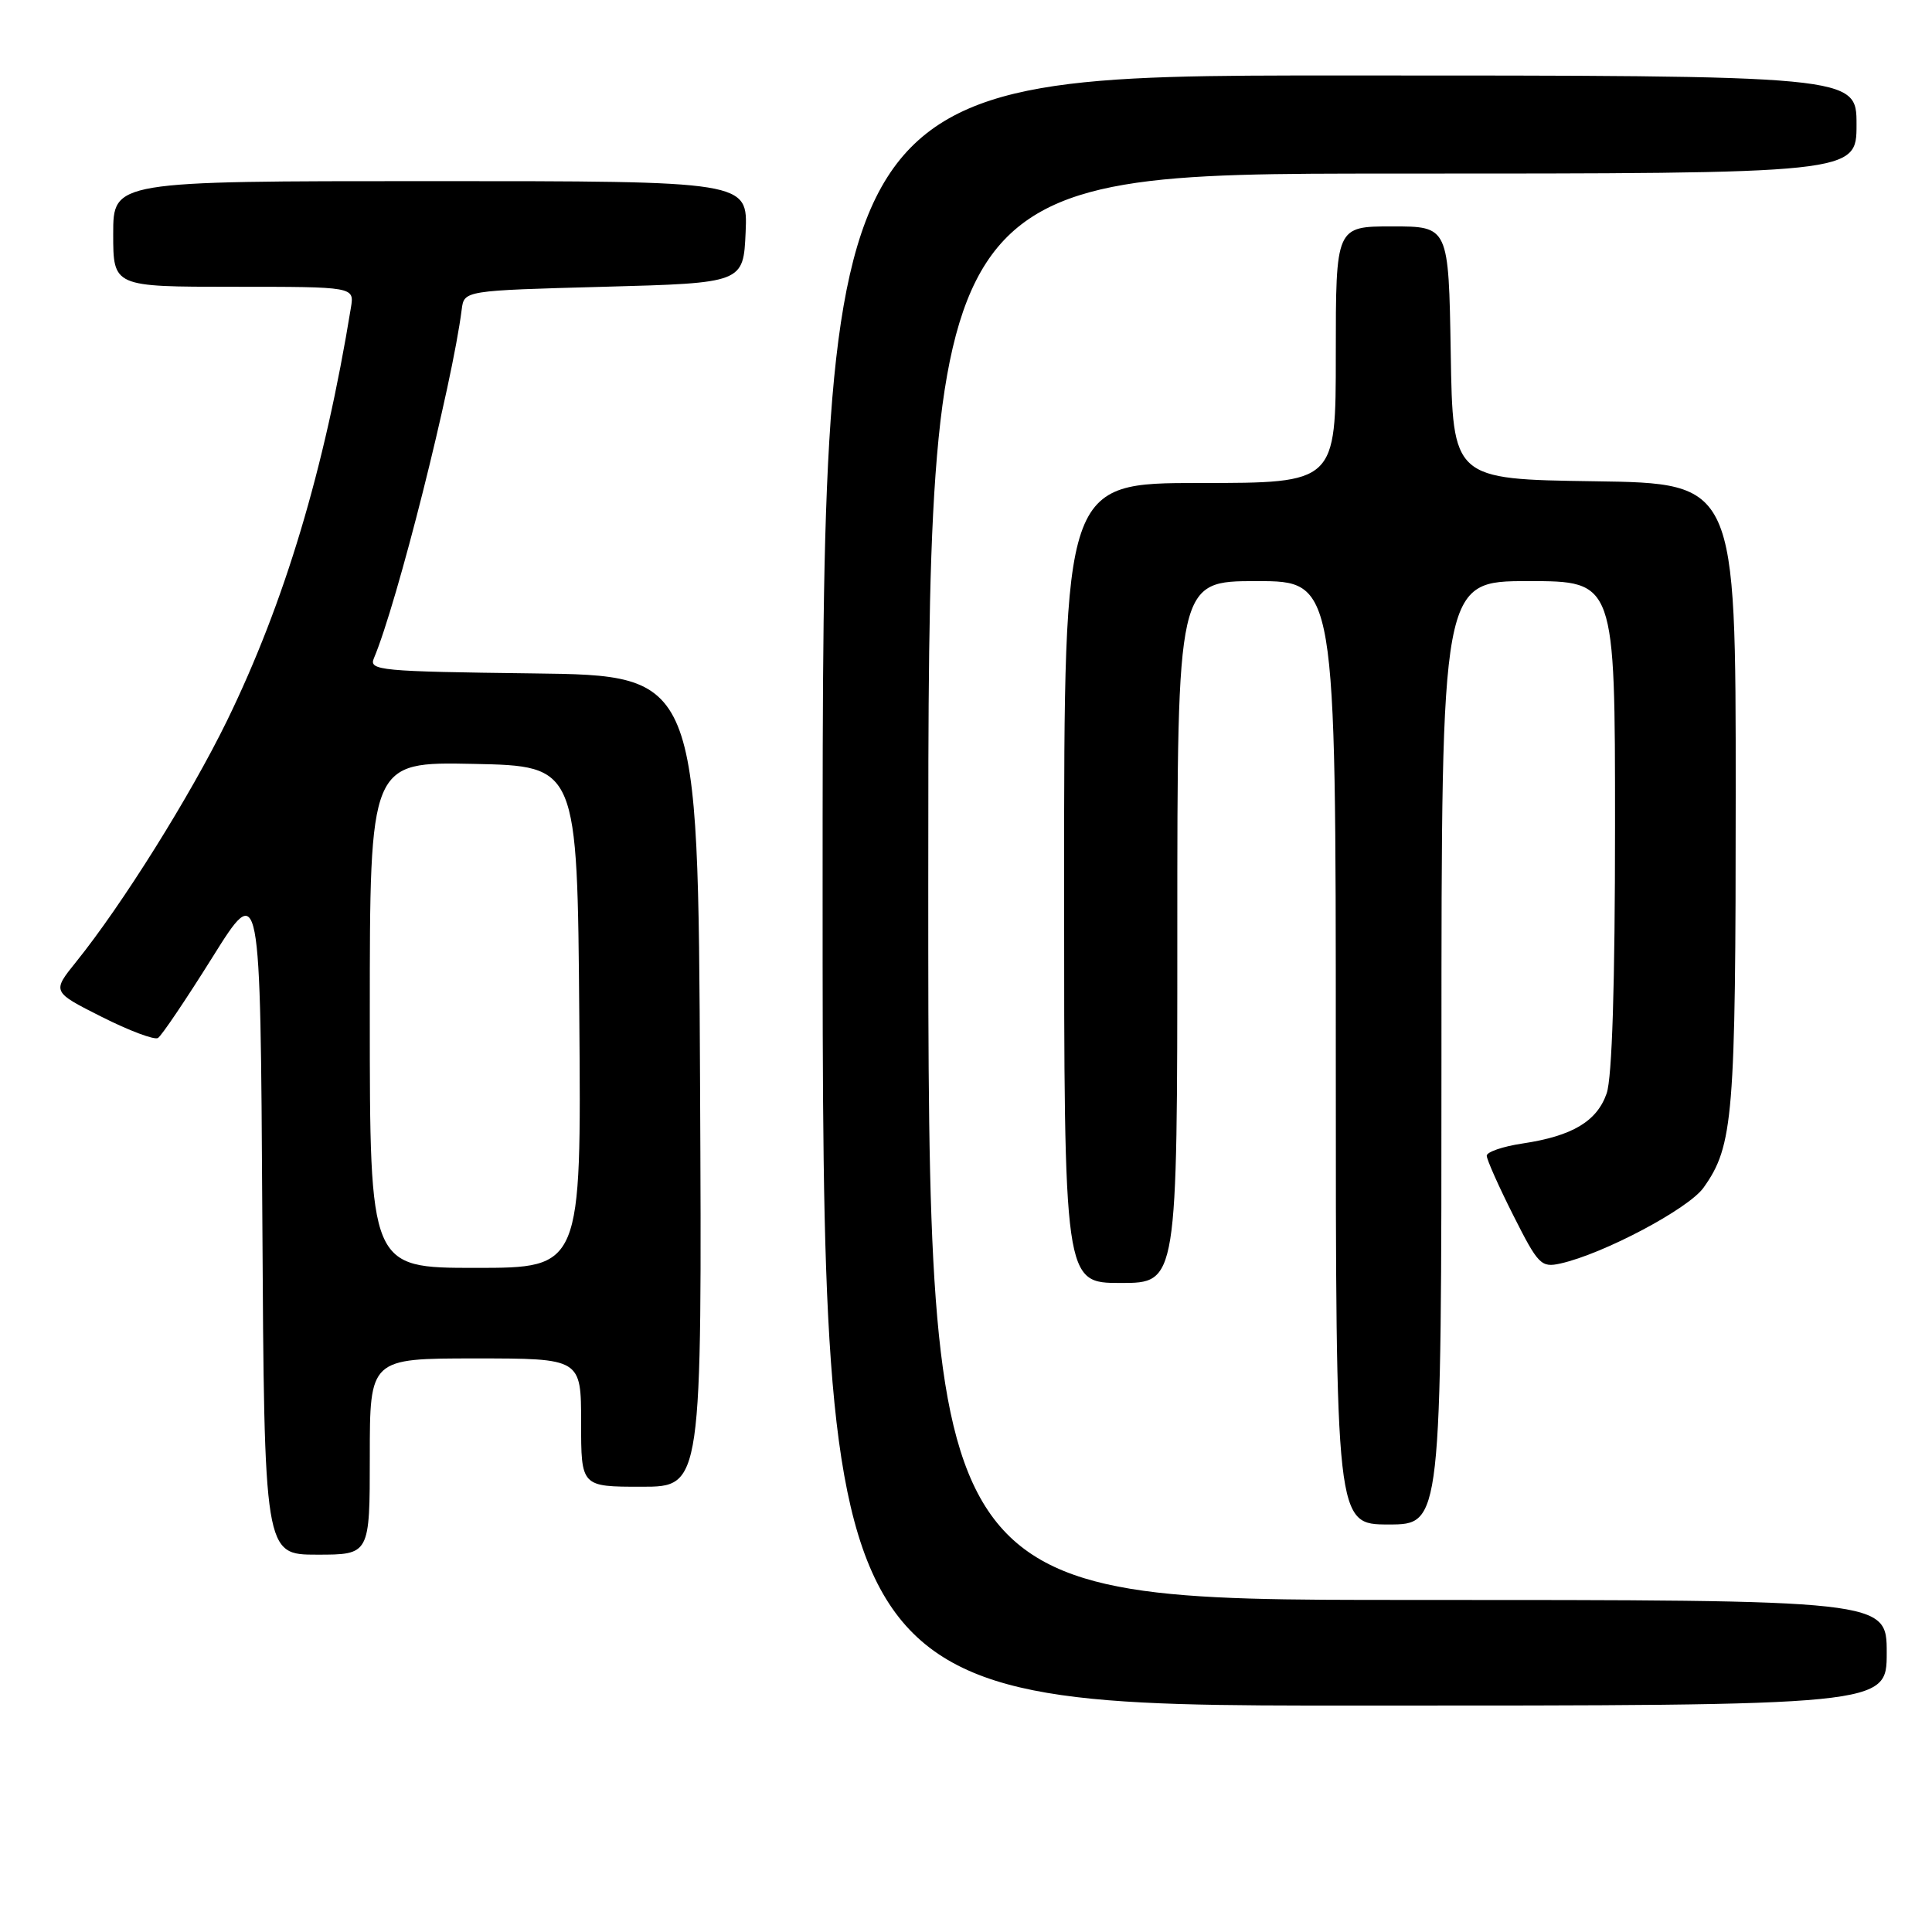 <?xml version="1.0" encoding="UTF-8" standalone="no"?>
<!DOCTYPE svg PUBLIC "-//W3C//DTD SVG 1.1//EN" "http://www.w3.org/Graphics/SVG/1.1/DTD/svg11.dtd" >
<svg xmlns="http://www.w3.org/2000/svg" xmlns:xlink="http://www.w3.org/1999/xlink" version="1.1" viewBox="0 0 256 256">
 <g >
 <path fill="currentColor"
d=" M 250.00 219.00 C 250.00 212.00 250.00 212.00 186.50 212.00 C 123.00 212.00 123.00 212.00 123.00 117.50 C 123.00 23.00 123.00 23.00 184.50 23.00 C 246.00 23.00 246.00 23.00 246.00 16.50 C 246.00 10.00 246.00 10.00 177.50 10.00 C 109.00 10.00 109.00 10.00 109.00 118.00 C 109.00 226.00 109.00 226.00 179.50 226.00 C 250.00 226.00 250.00 226.00 250.00 219.00 Z  M 49.00 193.00 C 49.00 180.00 49.00 180.00 63.00 180.00 C 77.00 180.00 77.00 180.00 77.00 188.50 C 77.00 197.00 77.00 197.00 85.01 197.00 C 93.02 197.00 93.02 197.00 92.76 143.25 C 92.50 89.50 92.50 89.50 70.65 89.23 C 50.38 88.98 48.85 88.84 49.54 87.23 C 52.61 79.99 59.91 51.02 61.18 41.00 C 61.50 38.50 61.50 38.50 80.00 38.00 C 98.50 37.50 98.50 37.50 98.80 30.75 C 99.09 24.00 99.09 24.00 57.05 24.00 C 15.00 24.00 15.00 24.00 15.00 31.00 C 15.00 38.00 15.00 38.00 30.97 38.00 C 46.95 38.00 46.95 38.00 46.50 40.75 C 43.01 62.18 37.70 79.87 30.08 95.50 C 25.22 105.45 16.17 119.91 10.08 127.46 C 6.89 131.42 6.89 131.42 13.48 134.74 C 17.11 136.57 20.46 137.83 20.93 137.54 C 21.40 137.26 24.64 132.45 28.14 126.86 C 34.50 116.69 34.50 116.69 34.76 161.35 C 35.02 206.00 35.02 206.00 42.01 206.00 C 49.00 206.00 49.00 206.00 49.00 193.00 Z  M 191.00 139.50 C 191.00 77.00 191.00 77.00 202.50 77.00 C 214.00 77.00 214.00 77.00 214.00 109.35 C 214.00 130.45 213.61 142.81 212.89 144.88 C 211.60 148.59 208.34 150.53 201.74 151.52 C 199.13 151.91 197.00 152.64 197.00 153.14 C 197.00 153.64 198.58 157.20 200.52 161.04 C 203.82 167.59 204.21 167.99 206.77 167.42 C 212.48 166.14 223.73 160.18 225.73 157.37 C 229.68 151.82 229.99 148.01 229.99 105.27 C 230.00 64.04 230.00 64.04 211.25 63.77 C 192.50 63.50 192.50 63.50 192.23 46.75 C 191.95 30.00 191.95 30.00 184.48 30.00 C 177.00 30.00 177.00 30.00 177.00 47.00 C 177.00 64.00 177.00 64.00 159.00 64.00 C 141.00 64.00 141.00 64.00 141.00 117.00 C 141.00 170.00 141.00 170.00 148.50 170.00 C 156.00 170.00 156.00 170.00 156.00 123.50 C 156.00 77.00 156.00 77.00 166.50 77.00 C 177.00 77.00 177.00 77.00 177.00 139.50 C 177.00 202.00 177.00 202.00 184.00 202.00 C 191.00 202.00 191.00 202.00 191.00 139.50 Z  M 49.00 134.47 C 49.00 100.94 49.00 100.94 62.75 101.22 C 76.50 101.50 76.50 101.50 76.76 134.75 C 77.03 168.00 77.03 168.00 63.01 168.00 C 49.00 168.00 49.00 168.00 49.00 134.47 Z "/>
</g>
</svg>